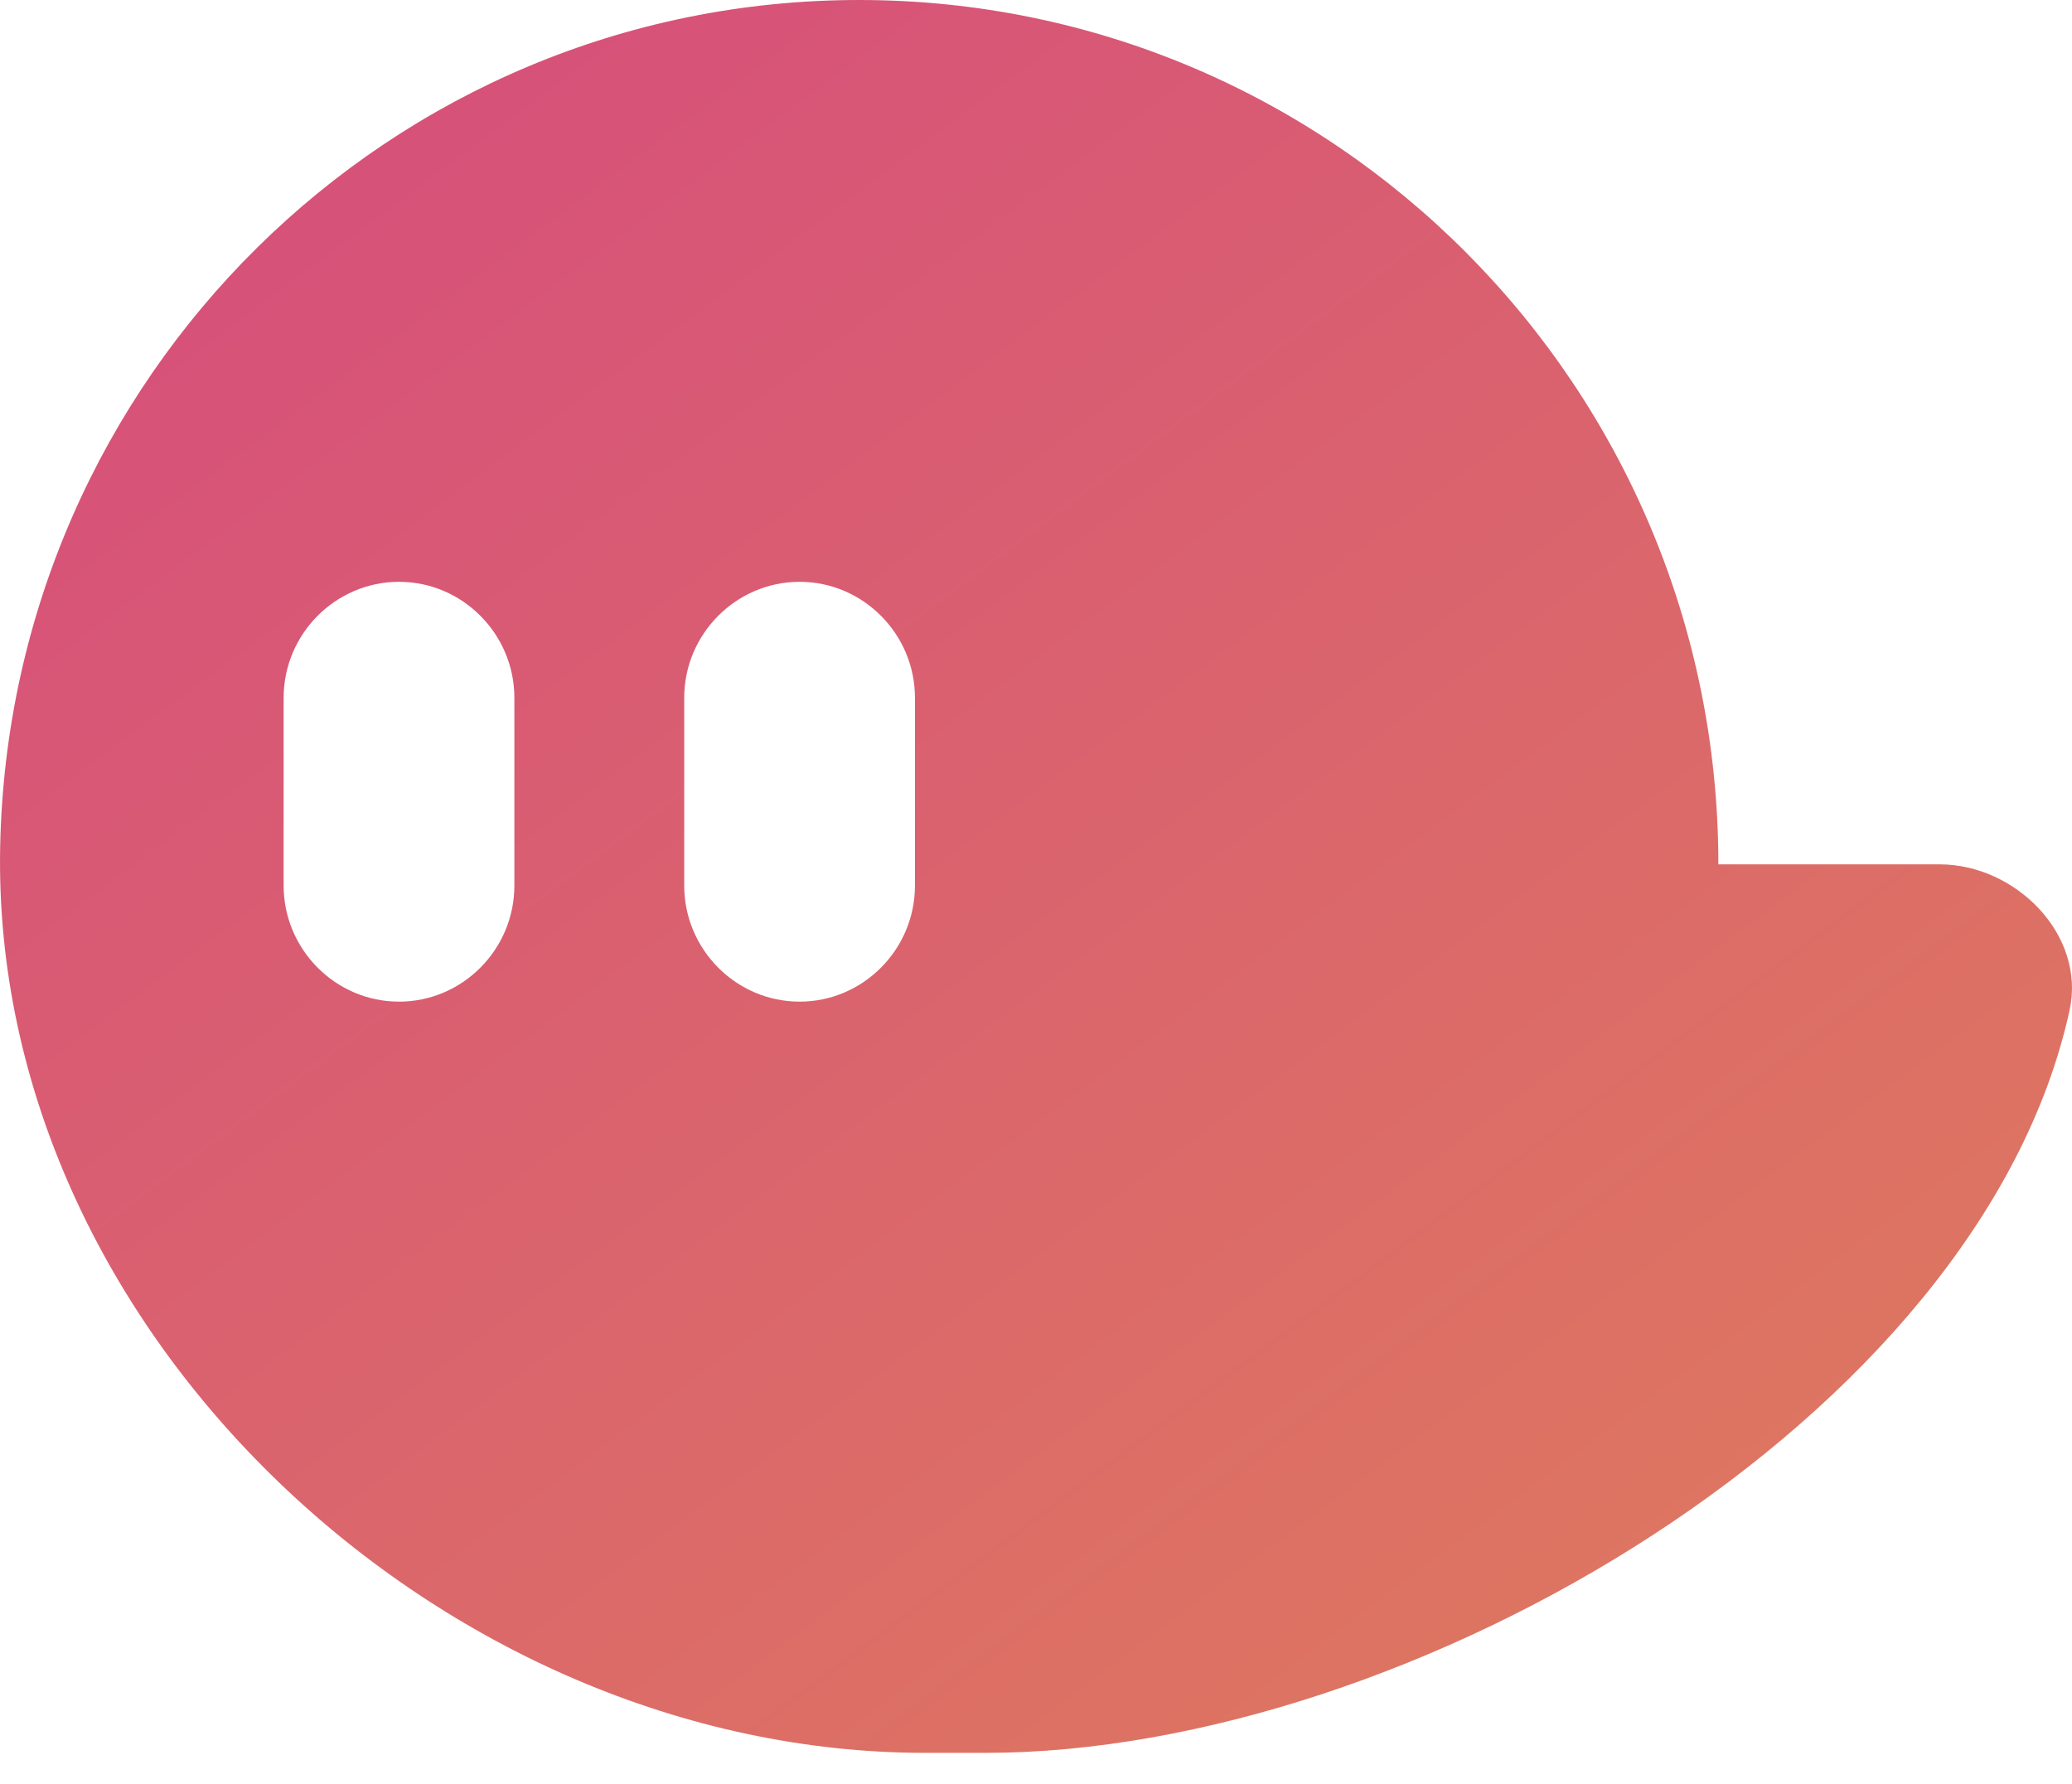 <svg width="36" height="31" viewBox="0 0 36 31" fill="none" xmlns="http://www.w3.org/2000/svg">
<path d="M33.697 15.021H29.856C29.856 6.725 23.173 0 14.928 0C6.785 0 0.165 6.56 0.003 14.714C-0.165 23.142 7.694 30.462 16.072 30.462H17.125C24.512 30.462 34.411 24.644 35.958 17.556C36.243 16.25 35.027 15.021 33.697 15.021ZM8.937 15.39C8.937 16.5 8.035 17.407 6.933 17.407C5.83 17.407 4.928 16.499 4.928 15.39V12.127C4.928 11.018 5.83 10.111 6.933 10.111C8.035 10.111 8.937 11.018 8.937 12.127V15.39ZM15.897 15.39C15.897 16.5 14.995 17.407 13.893 17.407C12.79 17.407 11.888 16.499 11.888 15.39V12.127C11.888 11.018 12.791 10.111 13.893 10.111C14.995 10.111 15.897 11.018 15.897 12.127V15.39Z" fill="url(#paint0_linear_86_3455)"/>
<defs>
<linearGradient id="paint0_linear_86_3455" x1="7.5" y1="2.5" x2="28" y2="30" gradientUnits="userSpaceOnUse">
<stop stop-color="#D75279"/>
<stop offset="1" stop-color="#DE7760"/>
</linearGradient>
</defs>
</svg>
